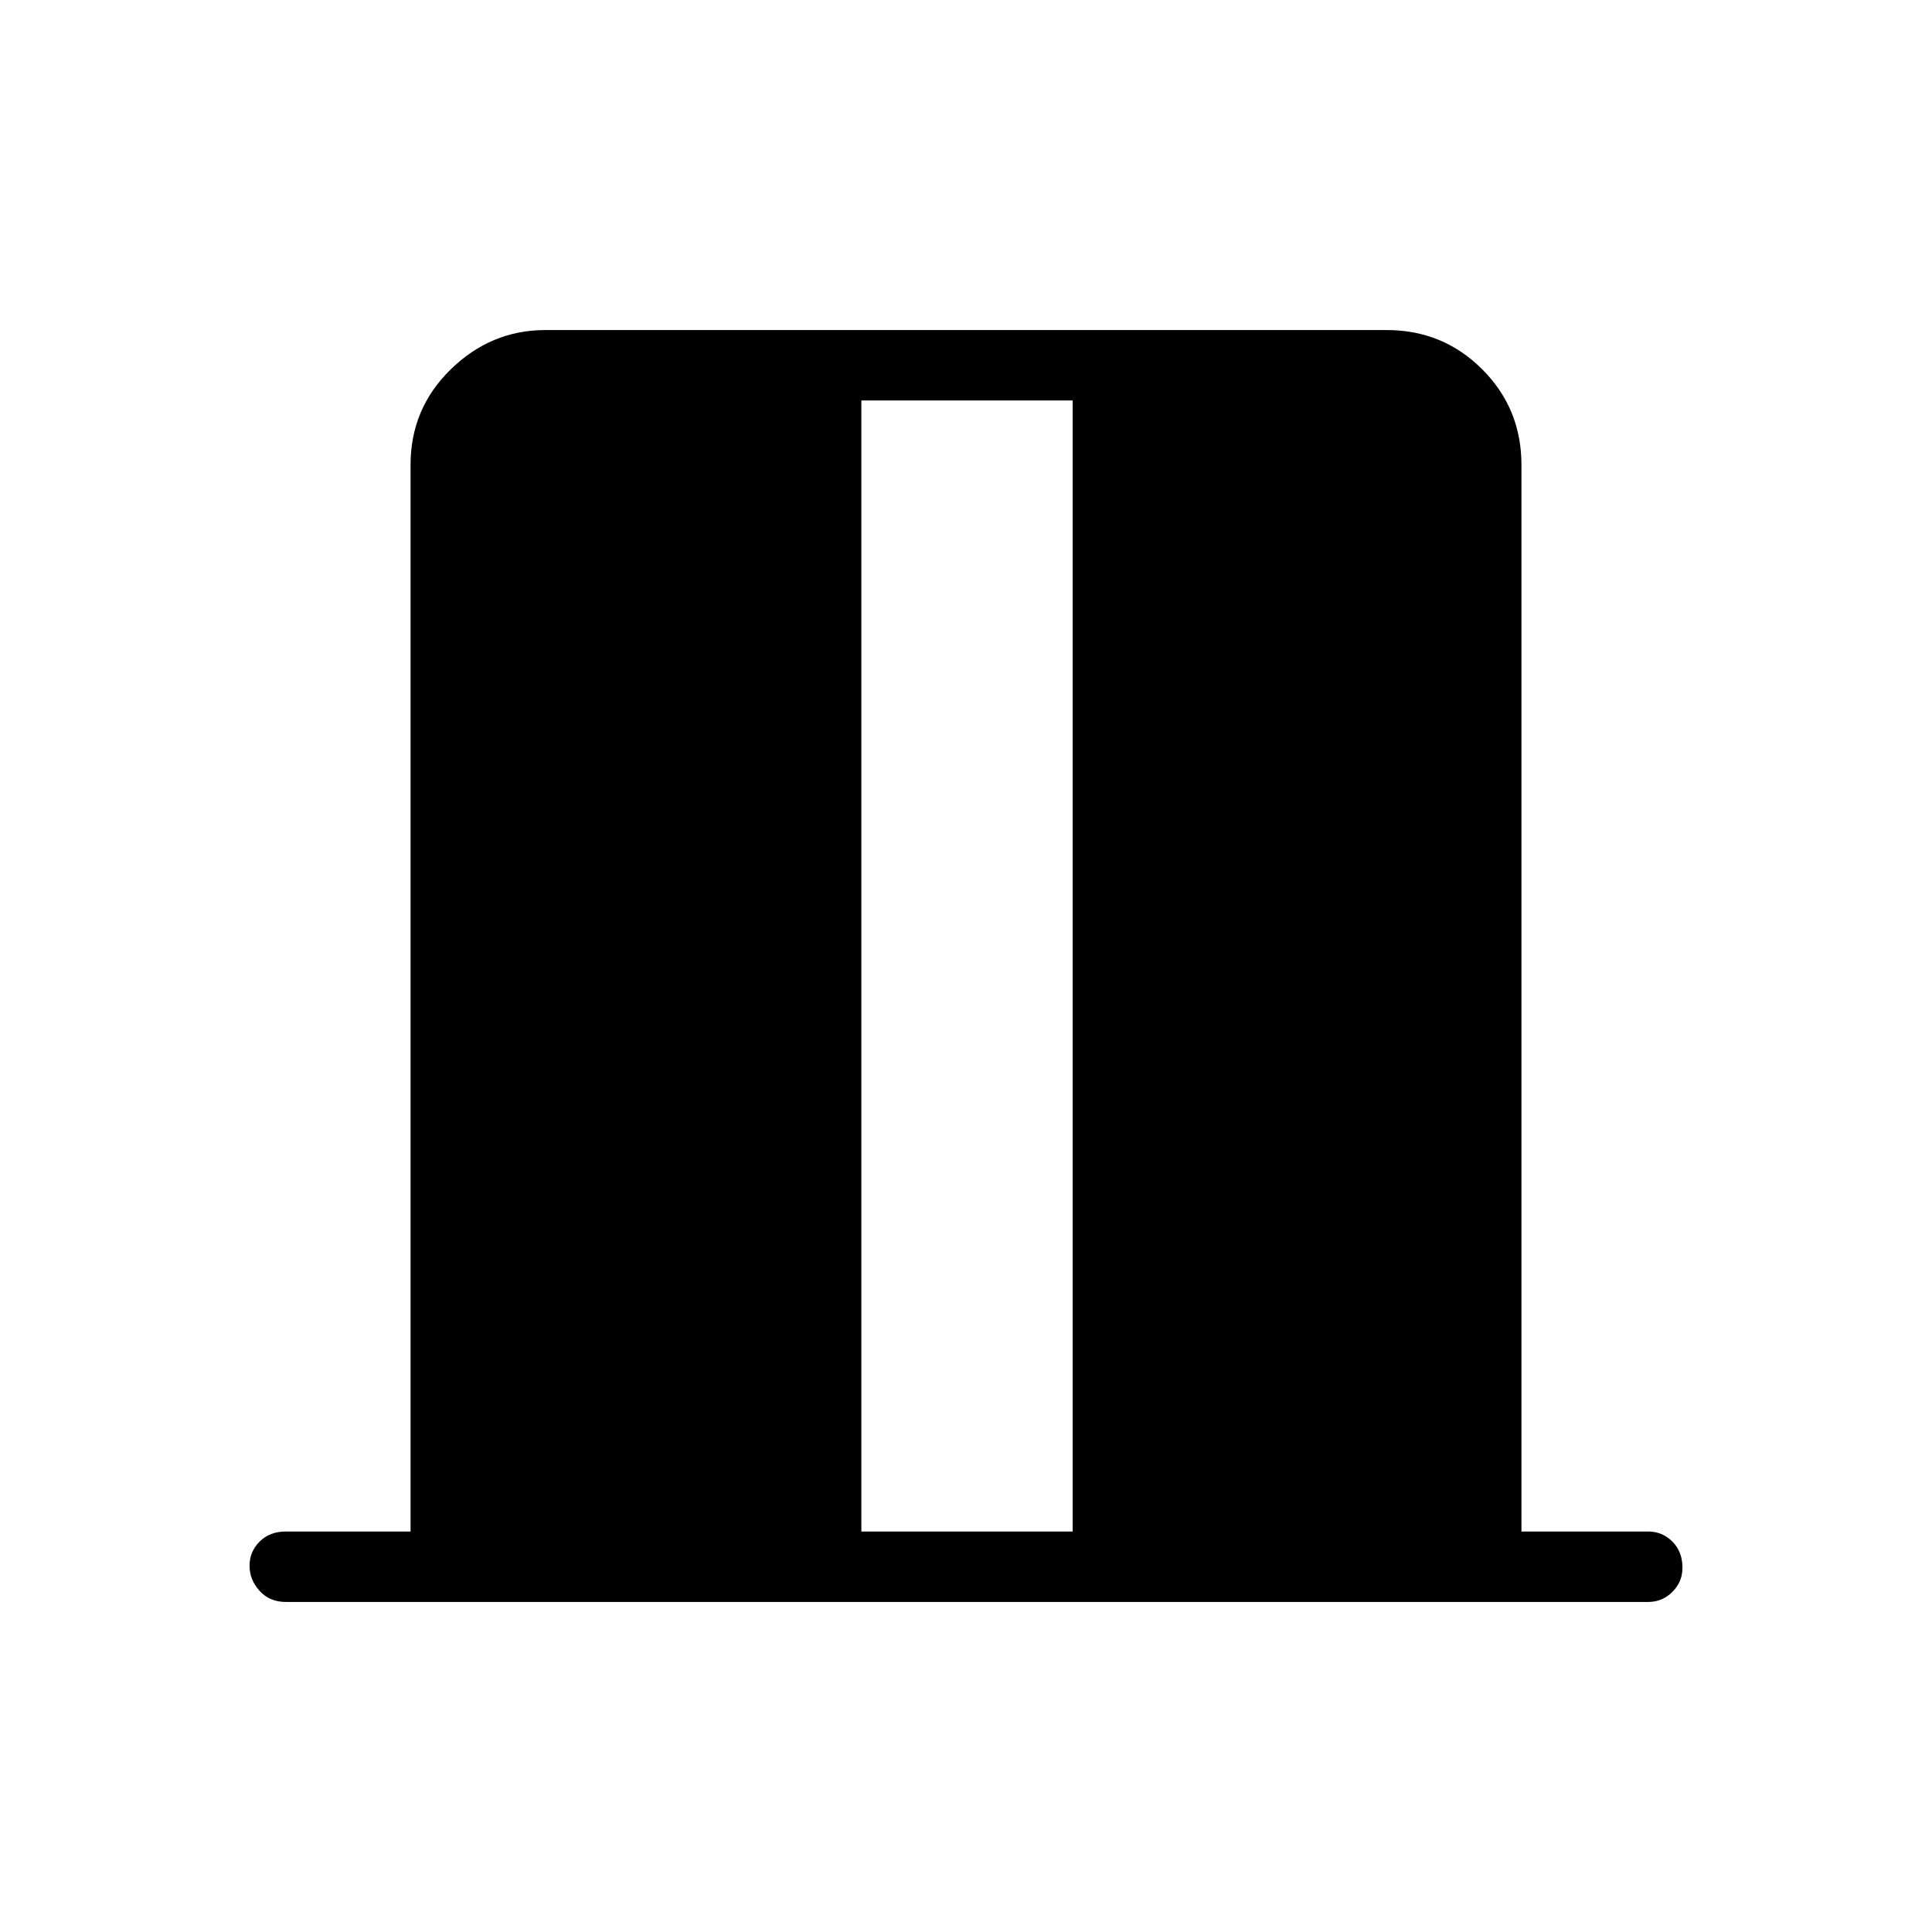<svg xmlns="http://www.w3.org/2000/svg" height="48" width="48"><path d="M21.4 38.05h5.25V9.95H21.4ZM7.1 39.8q-.4 0-.65-.275T6.2 38.9q0-.35.25-.6t.65-.25h3.1v-26.5q0-1.4 1-2.375 1-.975 2.35-.975h20.9q1.4 0 2.375.975.975.975.975 2.375v26.5h3.15q.35 0 .6.25t.25.65q0 .35-.25.6t-.6.25Z"/></svg>